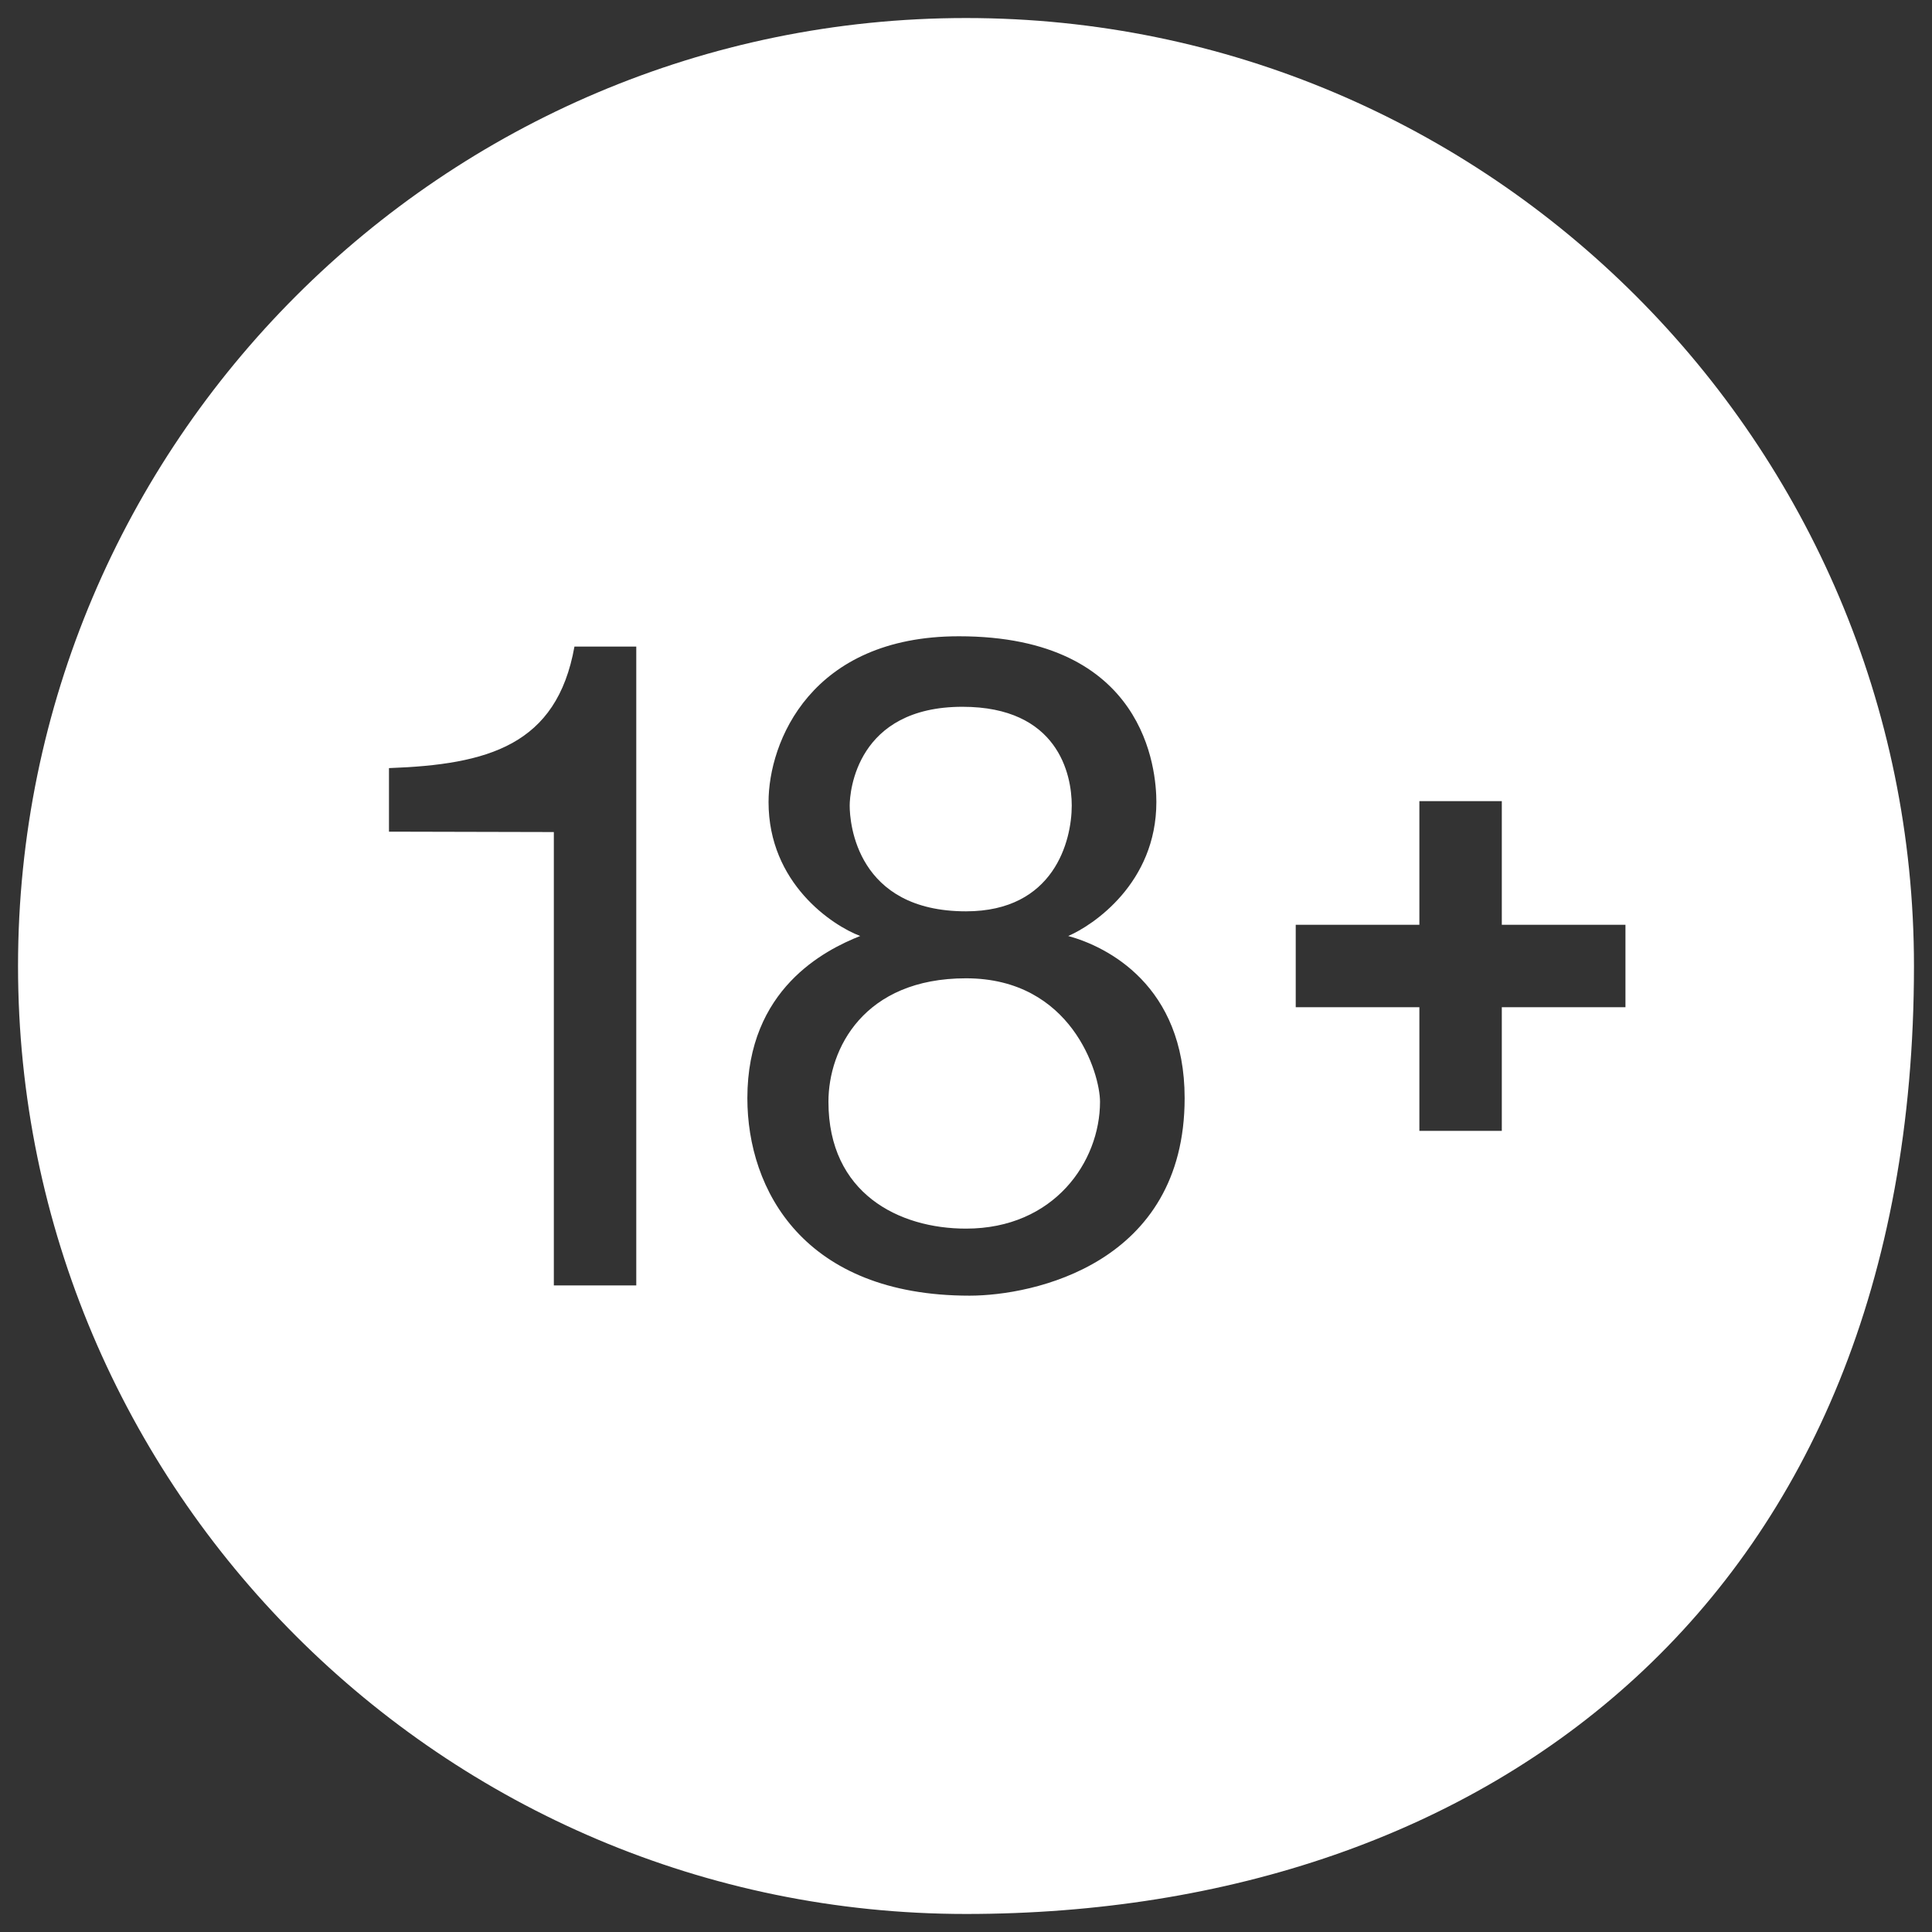 <svg width="30" height="30" viewBox="0 0 30 30" fill="none" xmlns="http://www.w3.org/2000/svg">
<rect x="0" y="0" width="30" height="30" fill="#333333" stroke="none"/>
<path d="M15 0.28C6.883 0.28 0.28 6.883 0.28 15C0.28 23.117 6.883 29.72 15 29.72C23.117 29.72 29.72 24.823 29.72 15C29.72 6.883 23.117 0.28 15 0.28ZM14.89 9.88C17.792 9.88 17.956 11.961 17.956 12.454C17.956 13.713 16.971 14.37 16.587 14.534C17.19 14.698 18.395 15.3 18.395 17.052C18.395 19.626 16.041 20.119 15.055 20.119C12.482 20.119 11.605 18.476 11.605 17.052C11.605 15.355 12.81 14.752 13.357 14.534C12.92 14.369 11.934 13.713 11.934 12.454C11.934 11.523 12.59 9.88 14.89 9.88ZM8.92 10.04H9.88V19.96H8.6V12.92L6.04 12.914V11.927C7.575 11.872 8.646 11.575 8.92 10.04ZM14.945 10.975C13.302 10.975 13.194 12.289 13.194 12.508C13.193 12.783 13.303 14.151 15 14.151C16.369 14.151 16.642 13.056 16.642 12.508C16.642 12.016 16.423 10.975 14.945 10.975ZM22.04 12.44H23.32V14.36H25.24V15.64H23.32V17.56H22.04V15.64H20.12V14.36H22.04V12.44ZM15 15.191C13.412 15.191 12.864 16.287 12.864 17.108C12.864 18.532 13.959 19.078 15 19.078C16.369 19.078 17.081 18.039 17.081 17.108C17.081 16.671 16.643 15.191 15 15.191Z" fill="white"/>
</svg>
